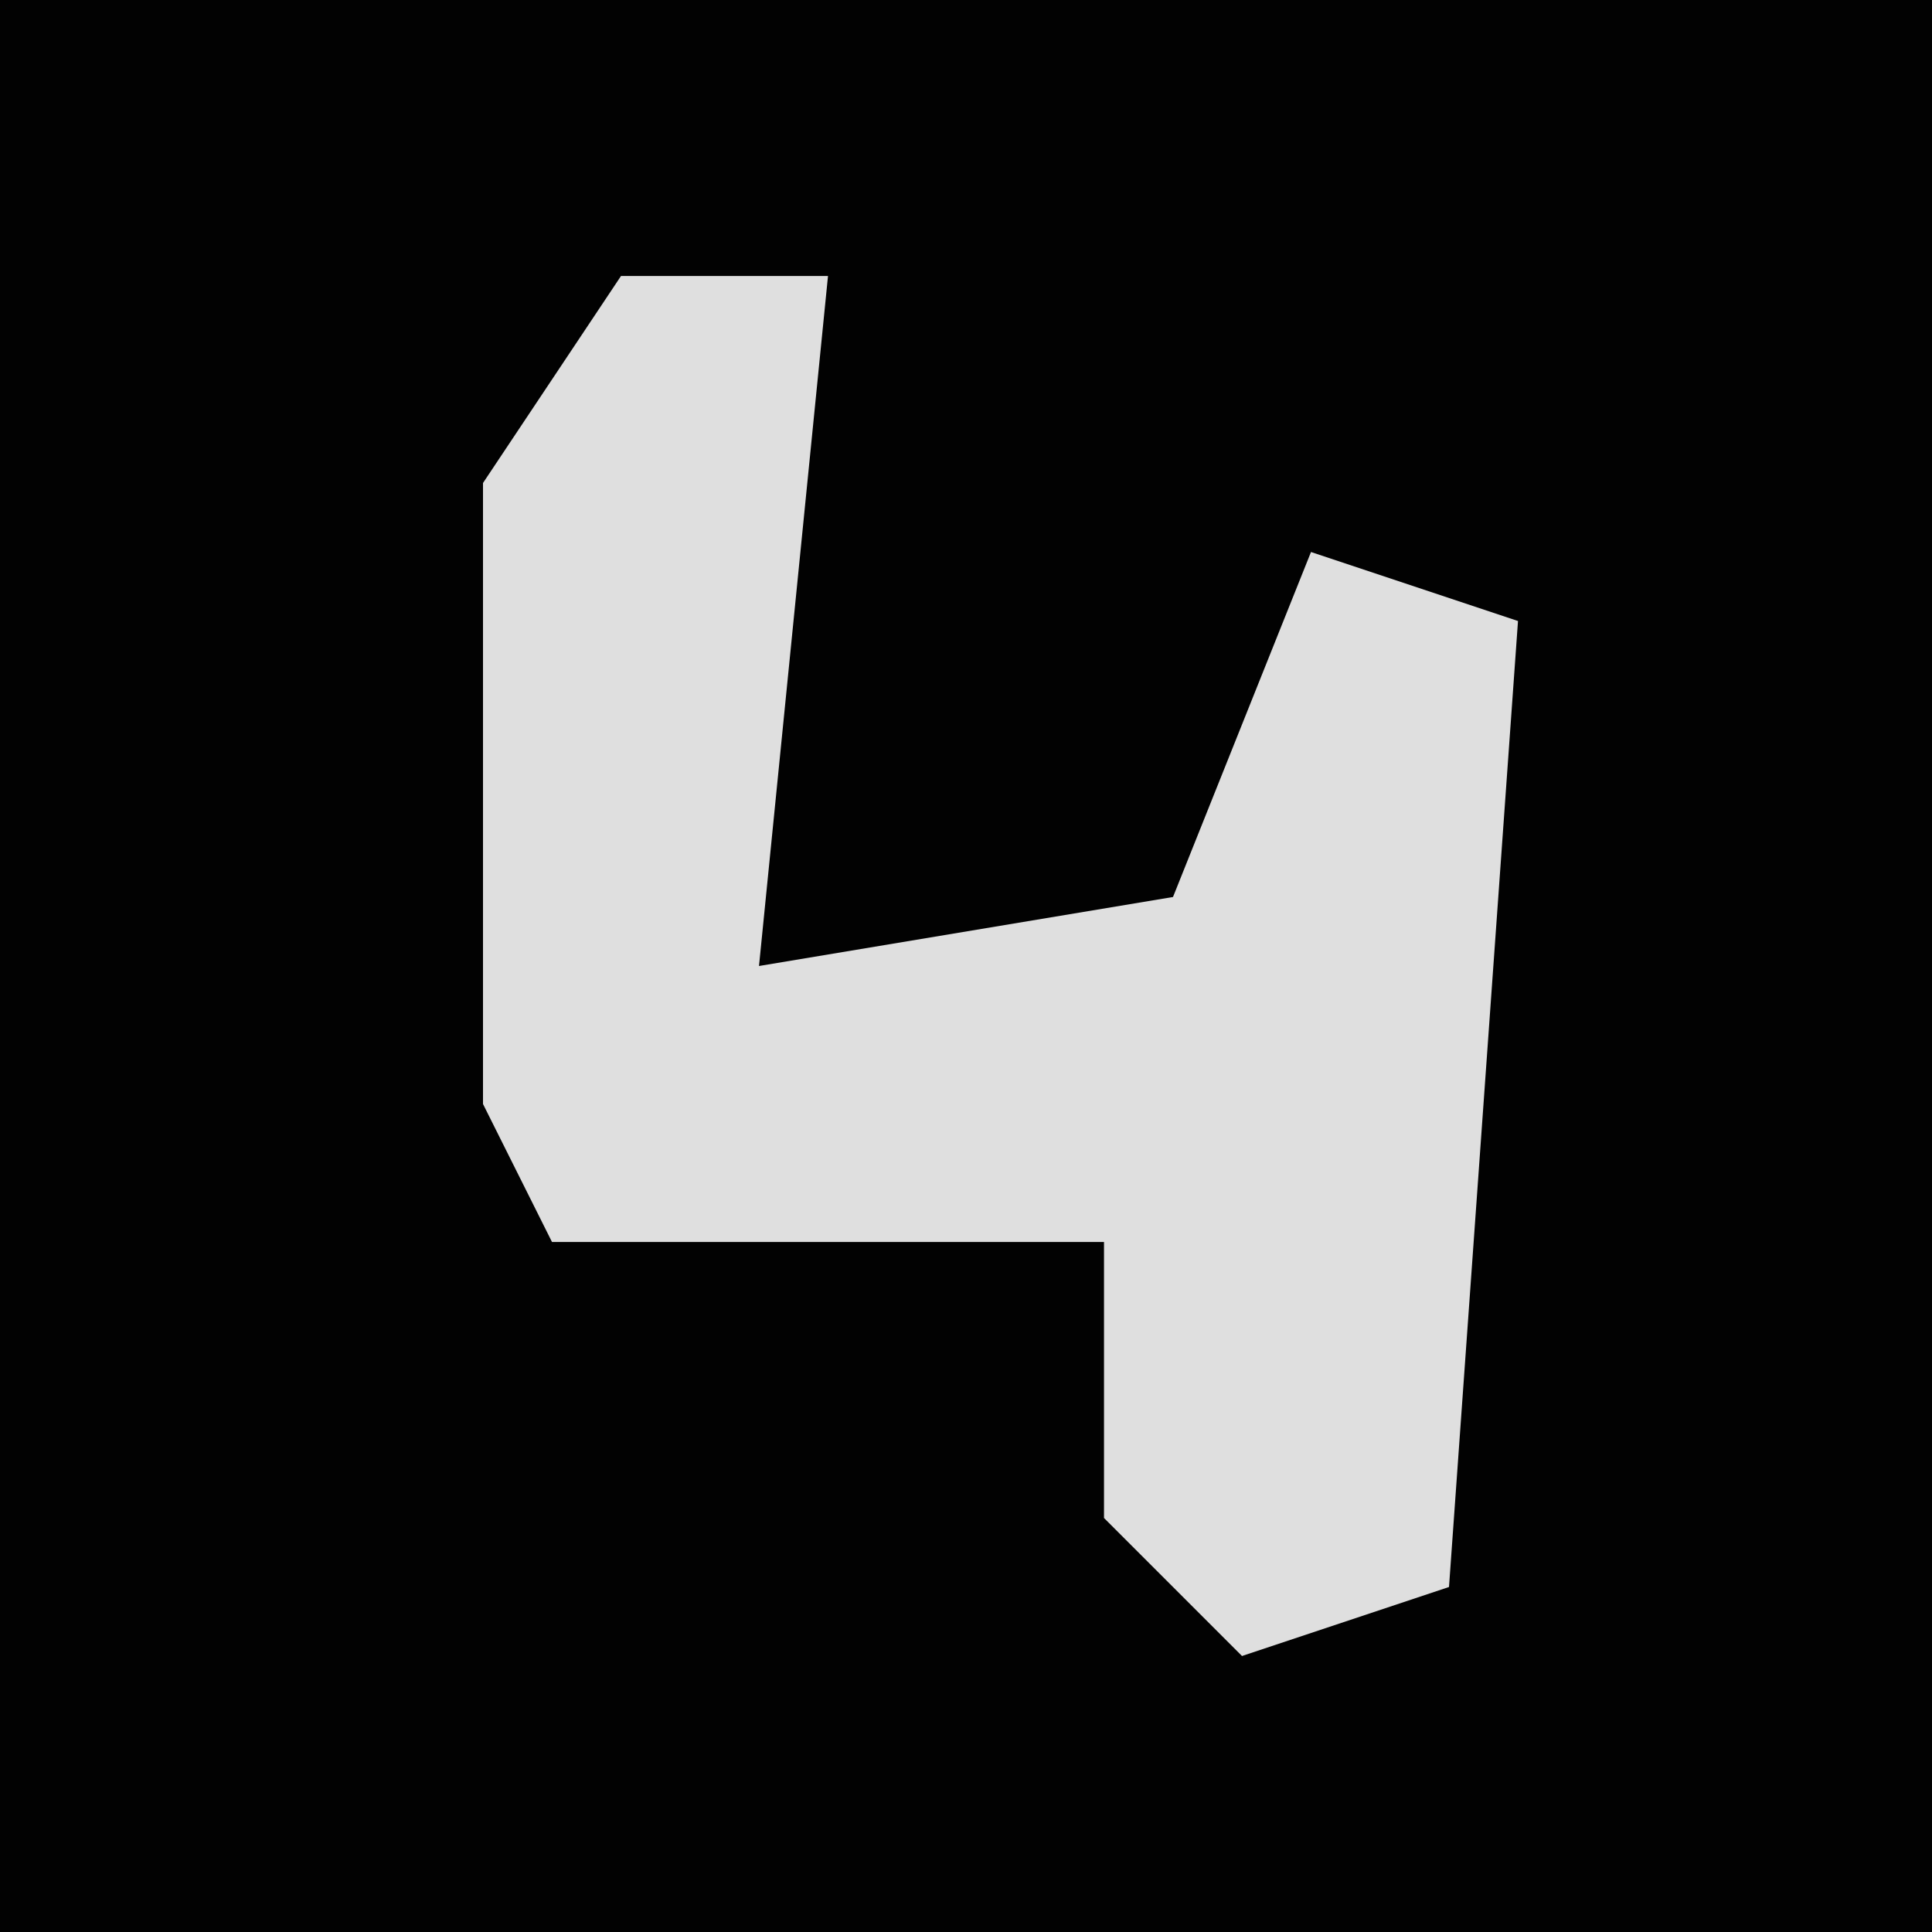 <?xml version="1.0" encoding="UTF-8"?>
<svg version="1.1" xmlns="http://www.w3.org/2000/svg" width="28" height="28">
<path d="M0,0 L28,0 L28,28 L0,28 Z " fill="#020202" transform="translate(0,0)"/>
<path d="M0,0 L3,0 L2,10 L8,9 L10,4 L13,5 L12,19 L9,20 L7,18 L7,14 L-1,14 L-2,12 L-2,3 Z " fill="#DFDFDF" transform="translate(9,4)"/>
</svg>
